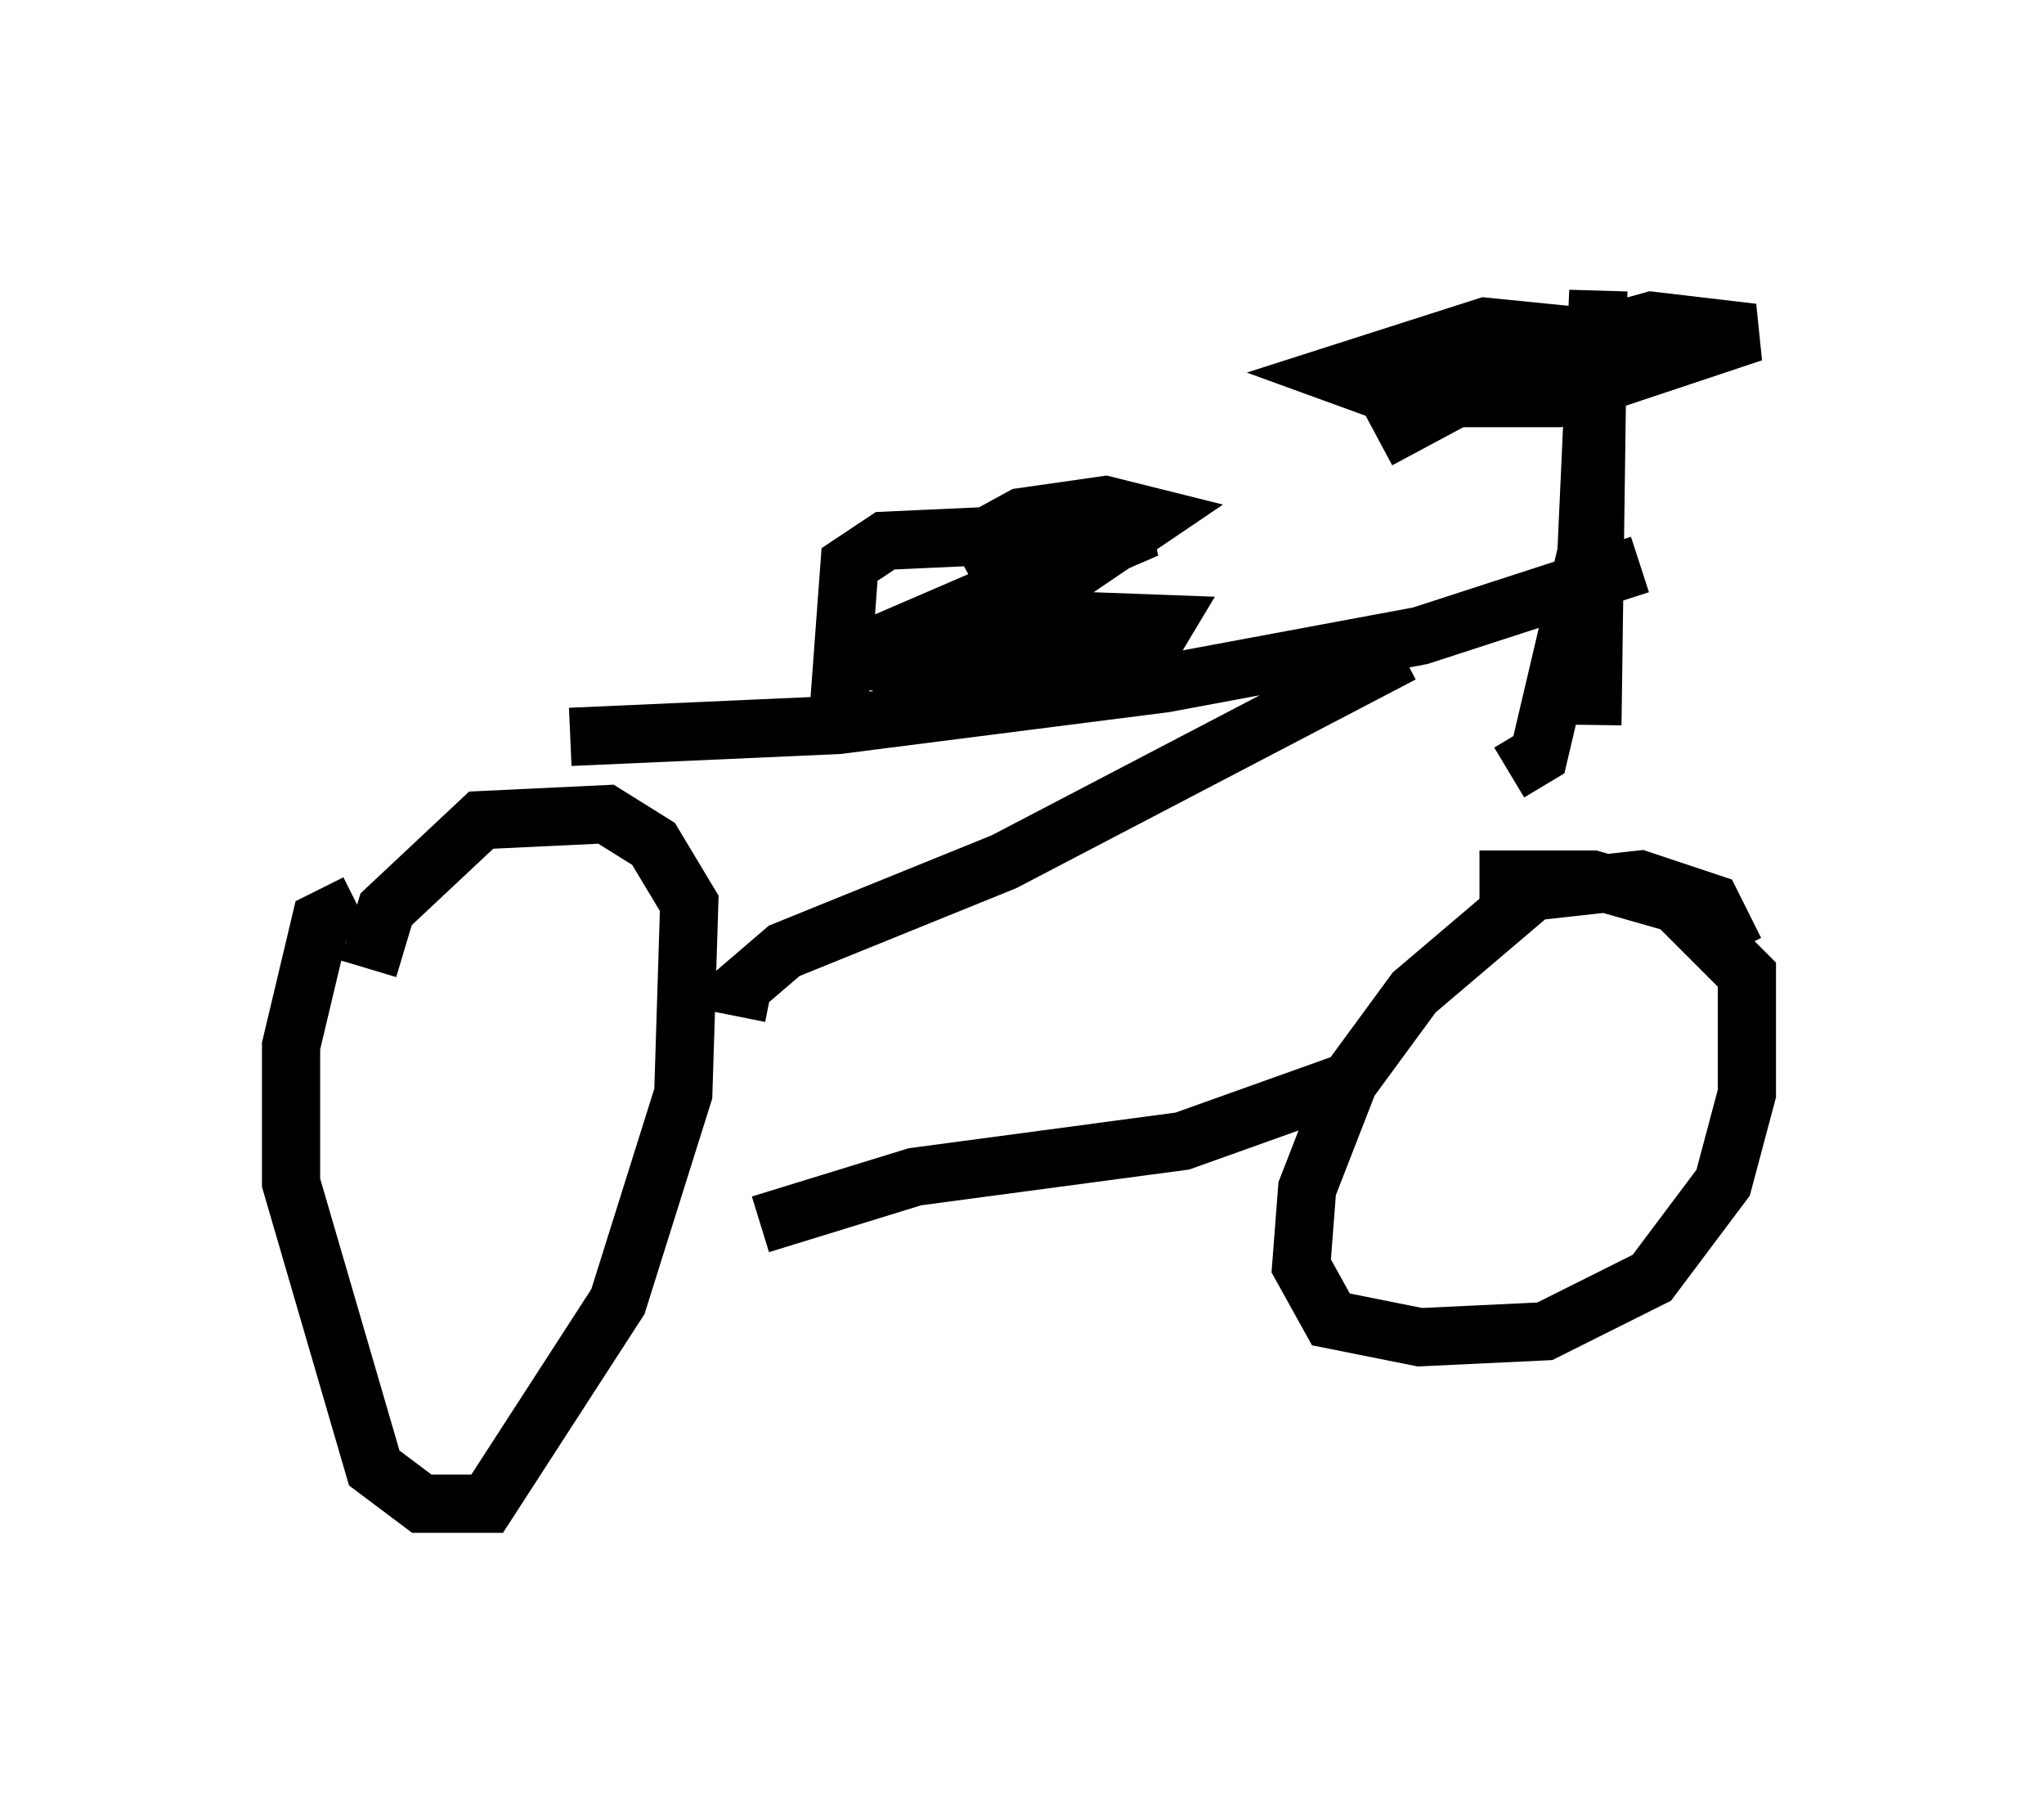 <?xml version="1.0" encoding="utf-8" ?>
<svg baseProfile="full" height="30.825" version="1.1" width="35.113" xmlns="http://www.w3.org/2000/svg" xmlns:ev="http://www.w3.org/2001/xml-events" xmlns:xlink="http://www.w3.org/1999/xlink"><defs /><rect fill="white" height="30.825" width="35.113" x="0" y="0" /><path d="M6.633, 15.821 m-0.51, -0.306 l-0.613, 0.306 -0.51, 2.144 l0.0, 2.348 1.429, 4.9 l0.817, 0.613 1.123, 0.0 l2.246, -3.471 1.123, -3.573 l0.102, -3.267 -0.613, -1.021 l-0.817, -0.51 -2.144, 0.102 l-1.633, 1.531 -0.306, 1.021 m23.479, -0.306 l-0.408, -0.817 -1.225, -0.408 l-1.838, 0.204 -2.042, 1.735 l-1.123, 1.531 -0.715, 1.838 l-0.102, 1.327 0.51, 0.919 l1.531, 0.306 2.144, -0.102 l1.838, -0.919 1.225, -1.633 l0.408, -1.531 0.0, -2.042 l-1.225, -1.225 -1.429, -0.408 l-1.94, 0.0 m-12.352, 5.921 l2.654, -0.817 4.594, -0.613 l2.858, -1.021 m-10.515, -1.123 l0.102, -0.51 0.715, -0.613 l3.777, -1.531 6.84, -3.573 m-14.292, 1.429 l4.594, -0.204 5.615, -0.715 l4.39, -0.817 3.777, -1.225 m-2.246, 3.573 l0.51, -0.306 0.817, -3.471 l0.204, -4.492 -0.102, 7.452 m0.204, -6.635 l-2.042, -0.204 -2.552, 0.817 l1.123, 0.408 2.654, 0.0 l3.369, -1.123 -1.735, -0.204 l-1.838, 0.51 -2.858, 1.531 m-9.29, 4.9 l0.204, -2.756 0.613, -0.408 l4.492, -0.204 -5.206, 2.246 l3.369, 0.204 1.838, -0.306 l0.306, -0.51 -2.756, -0.102 l-2.348, 0.919 1.735, -0.51 l3.165, -2.144 -0.817, -0.204 l-1.429, 0.204 -1.123, 0.613 " fill="none" stroke="black" stroke-width="1" /></svg>